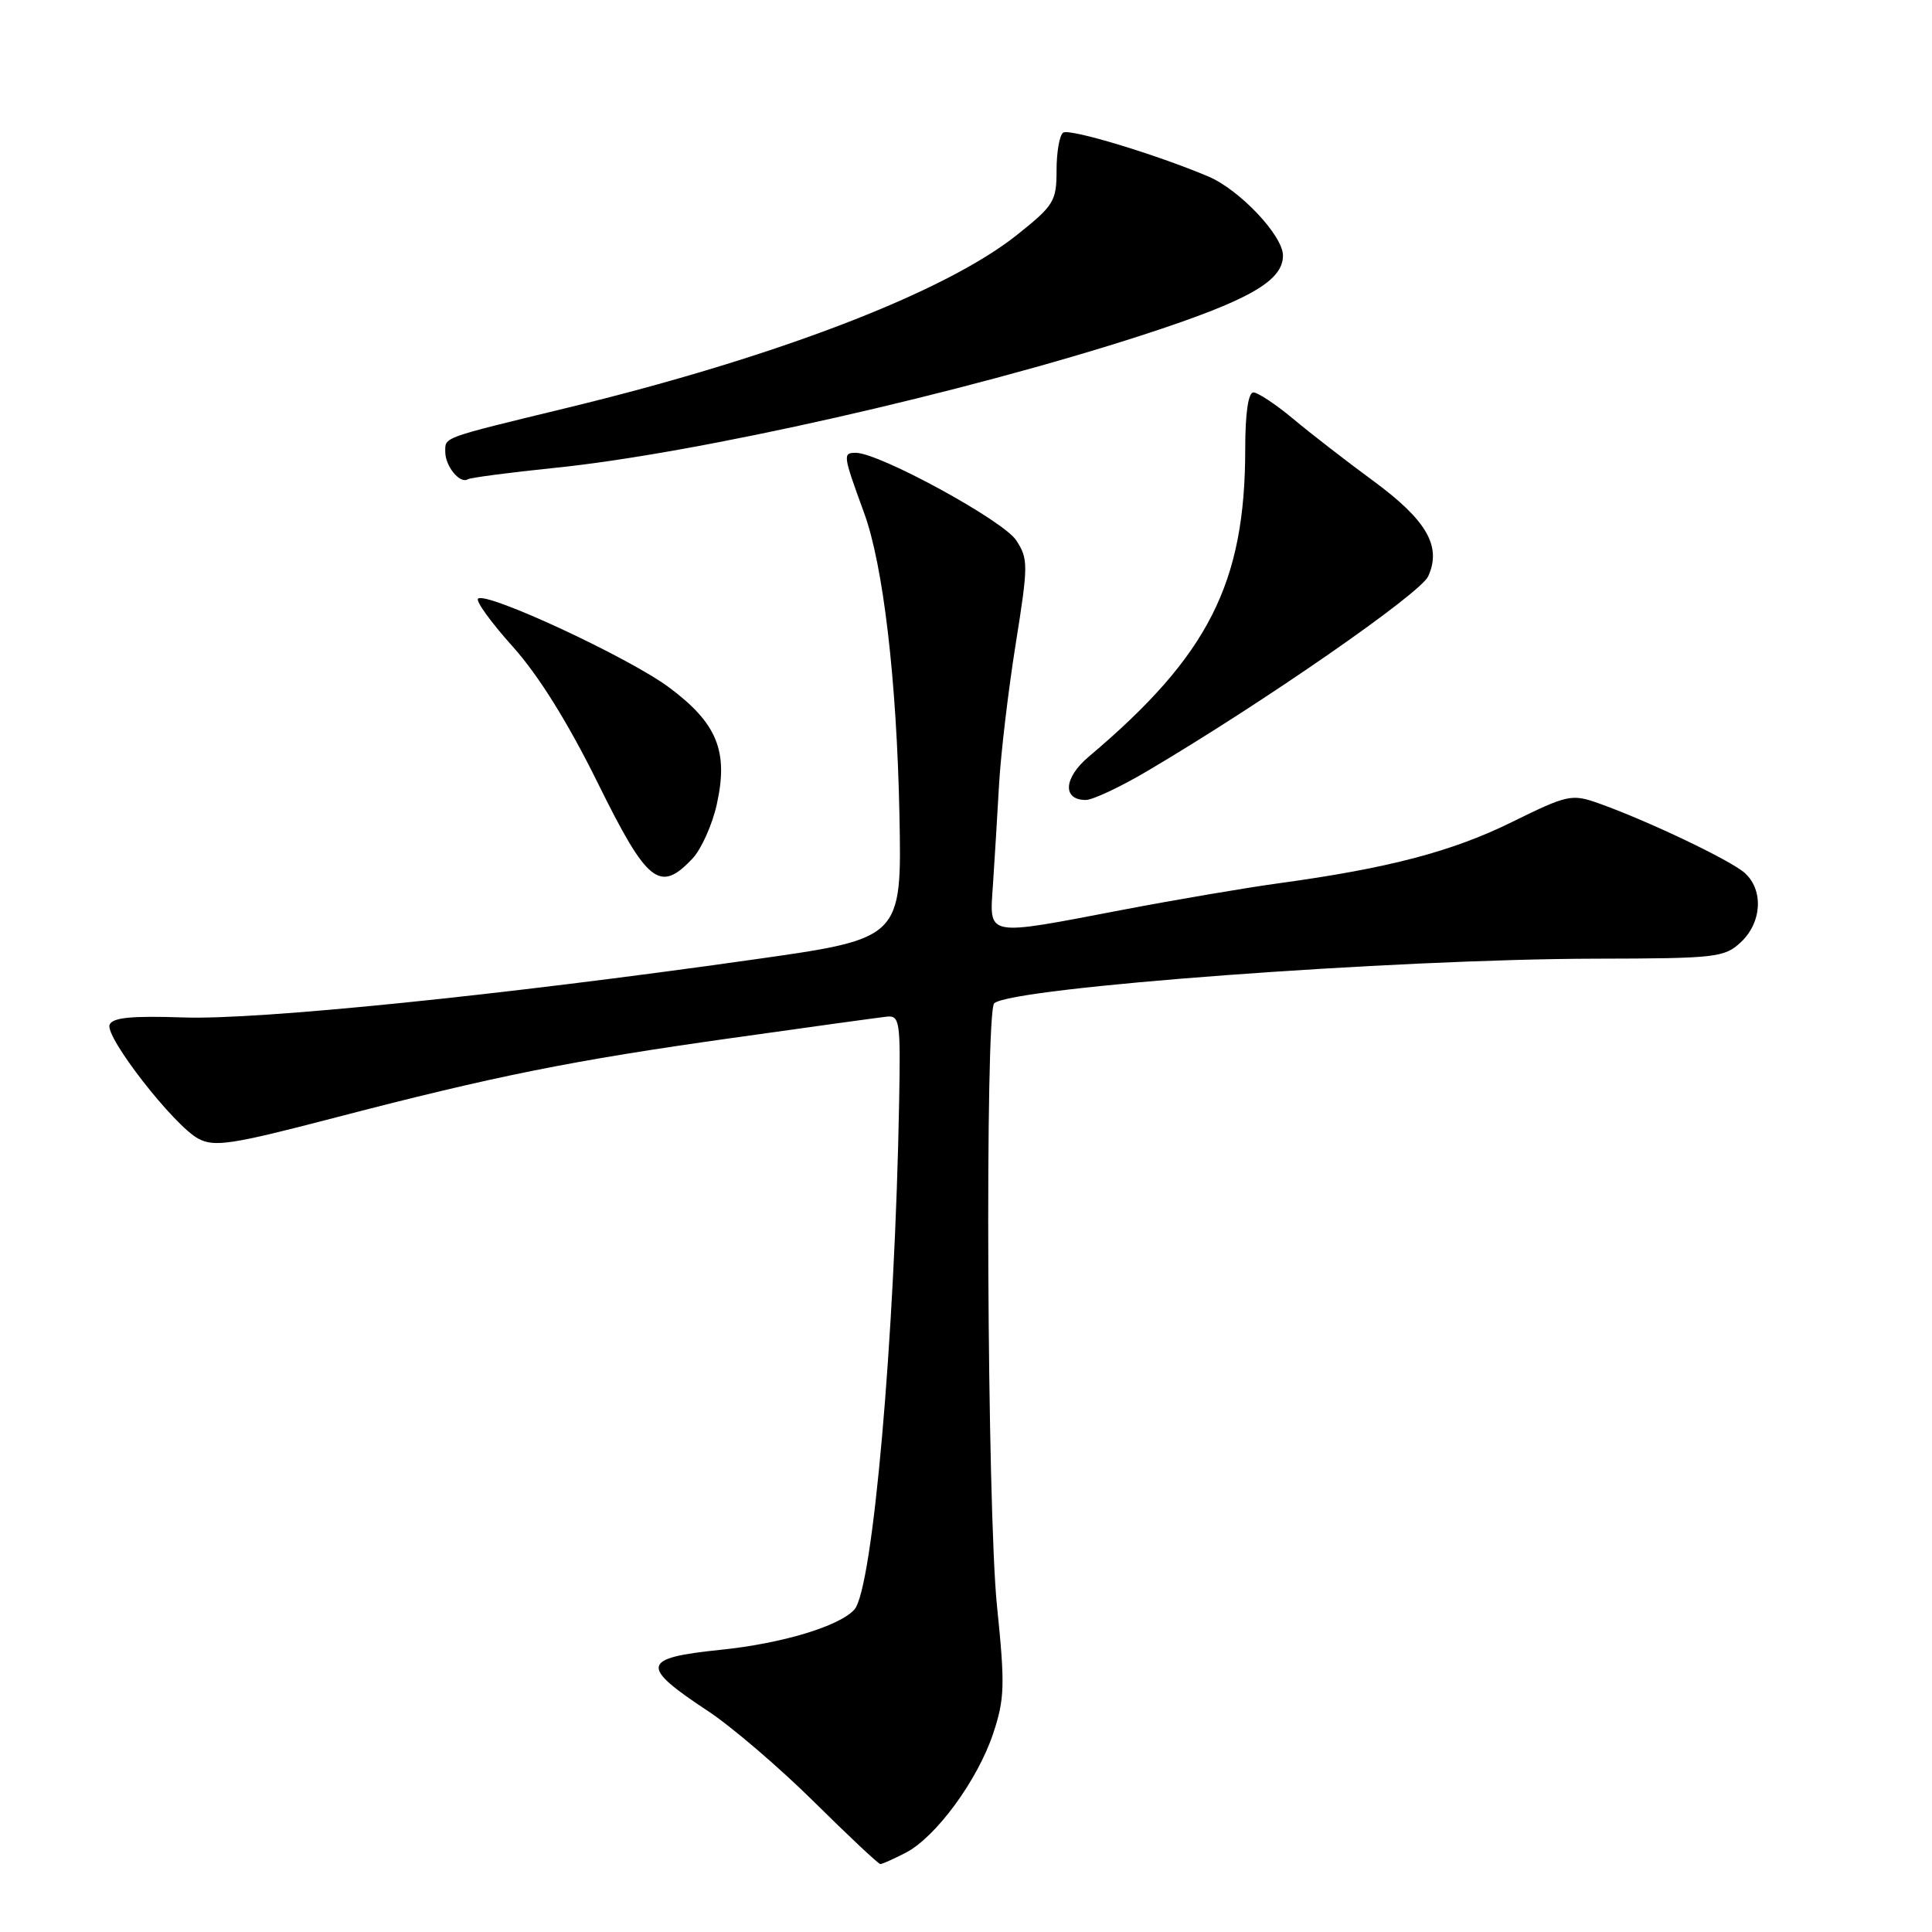 <?xml version="1.0" encoding="UTF-8" standalone="no"?>
<!DOCTYPE svg PUBLIC "-//W3C//DTD SVG 1.1//EN" "http://www.w3.org/Graphics/SVG/1.1/DTD/svg11.dtd" >
<svg xmlns="http://www.w3.org/2000/svg" xmlns:xlink="http://www.w3.org/1999/xlink" version="1.1" viewBox="0 0 256 256">
 <g >
 <path fill="currentColor"
d=" M 120.01 245.50 C 124.02 243.42 129.54 235.89 131.60 229.70 C 133.13 225.10 133.18 223.29 132.11 212.83 C 130.79 200.05 130.49 134.06 131.74 132.94 C 134.10 130.84 184.72 127.08 211.44 127.03 C 227.42 127.00 228.50 126.88 230.69 124.83 C 233.46 122.22 233.70 117.94 231.20 115.68 C 229.34 114.00 218.28 108.73 211.79 106.43 C 208.26 105.18 207.70 105.30 200.29 108.95 C 192.39 112.84 183.96 115.05 169.50 117.03 C 165.10 117.63 155.76 119.22 148.74 120.56 C 130.38 124.07 131.11 124.21 131.57 117.25 C 131.78 114.09 132.15 108.10 132.38 103.95 C 132.62 99.80 133.61 91.41 134.59 85.30 C 136.26 74.83 136.26 74.05 134.65 71.59 C 132.93 68.96 116.50 60.00 113.40 60.00 C 111.65 60.00 111.69 60.28 114.48 67.91 C 117.04 74.88 118.82 90.11 119.18 107.93 C 119.50 124.36 119.50 124.36 100.00 127.12 C 66.21 131.91 34.32 135.15 24.38 134.82 C 17.42 134.58 14.89 134.83 14.52 135.79 C 13.90 137.42 23.04 149.15 26.28 150.88 C 28.40 152.01 30.67 151.67 44.10 148.17 C 65.62 142.56 75.73 140.53 97.00 137.54 C 107.17 136.10 116.37 134.84 117.42 134.72 C 119.23 134.51 119.34 135.18 119.14 146.00 C 118.58 177.23 115.65 210.50 113.22 213.26 C 111.27 215.47 103.62 217.78 95.47 218.61 C 84.96 219.69 84.74 220.74 93.79 226.71 C 96.93 228.78 103.26 234.20 107.85 238.74 C 112.44 243.28 116.40 247.00 116.65 247.00 C 116.90 247.00 118.41 246.32 120.01 245.50 Z  M 91.77 113.75 C 92.93 112.51 94.37 109.30 94.97 106.62 C 96.55 99.56 95.04 95.84 88.66 91.09 C 83.31 87.11 64.36 78.31 63.34 79.33 C 63.02 79.65 65.10 82.52 67.96 85.70 C 71.36 89.49 75.26 95.75 79.21 103.75 C 85.79 117.08 87.42 118.37 91.77 113.75 Z  M 152.02 102.17 C 167.37 93.11 188.19 78.67 189.24 76.37 C 191.05 72.40 189.07 68.95 181.98 63.73 C 178.41 61.11 173.62 57.40 171.33 55.48 C 169.04 53.57 166.67 52.00 166.08 52.00 C 165.40 52.00 165.00 54.78 165.00 59.45 C 165.00 77.29 160.13 86.88 144.28 100.25 C 140.94 103.06 140.73 106.00 143.87 106.00 C 144.79 106.00 148.45 104.28 152.02 102.17 Z  M 73.46 62.00 C 92.29 60.09 127.72 52.08 151.50 44.36 C 165.46 39.82 170.00 37.25 170.00 33.86 C 170.00 31.22 164.25 25.13 160.10 23.38 C 153.29 20.50 141.79 17.01 140.89 17.57 C 140.40 17.87 140.00 20.11 140.00 22.54 C 140.00 26.67 139.66 27.22 134.75 31.13 C 125.21 38.74 102.90 47.31 75.19 54.03 C 58.38 58.11 59.00 57.89 59.00 59.87 C 59.00 61.78 60.94 64.15 61.98 63.51 C 62.34 63.29 67.51 62.61 73.46 62.00 Z "/>
</g>
</svg>